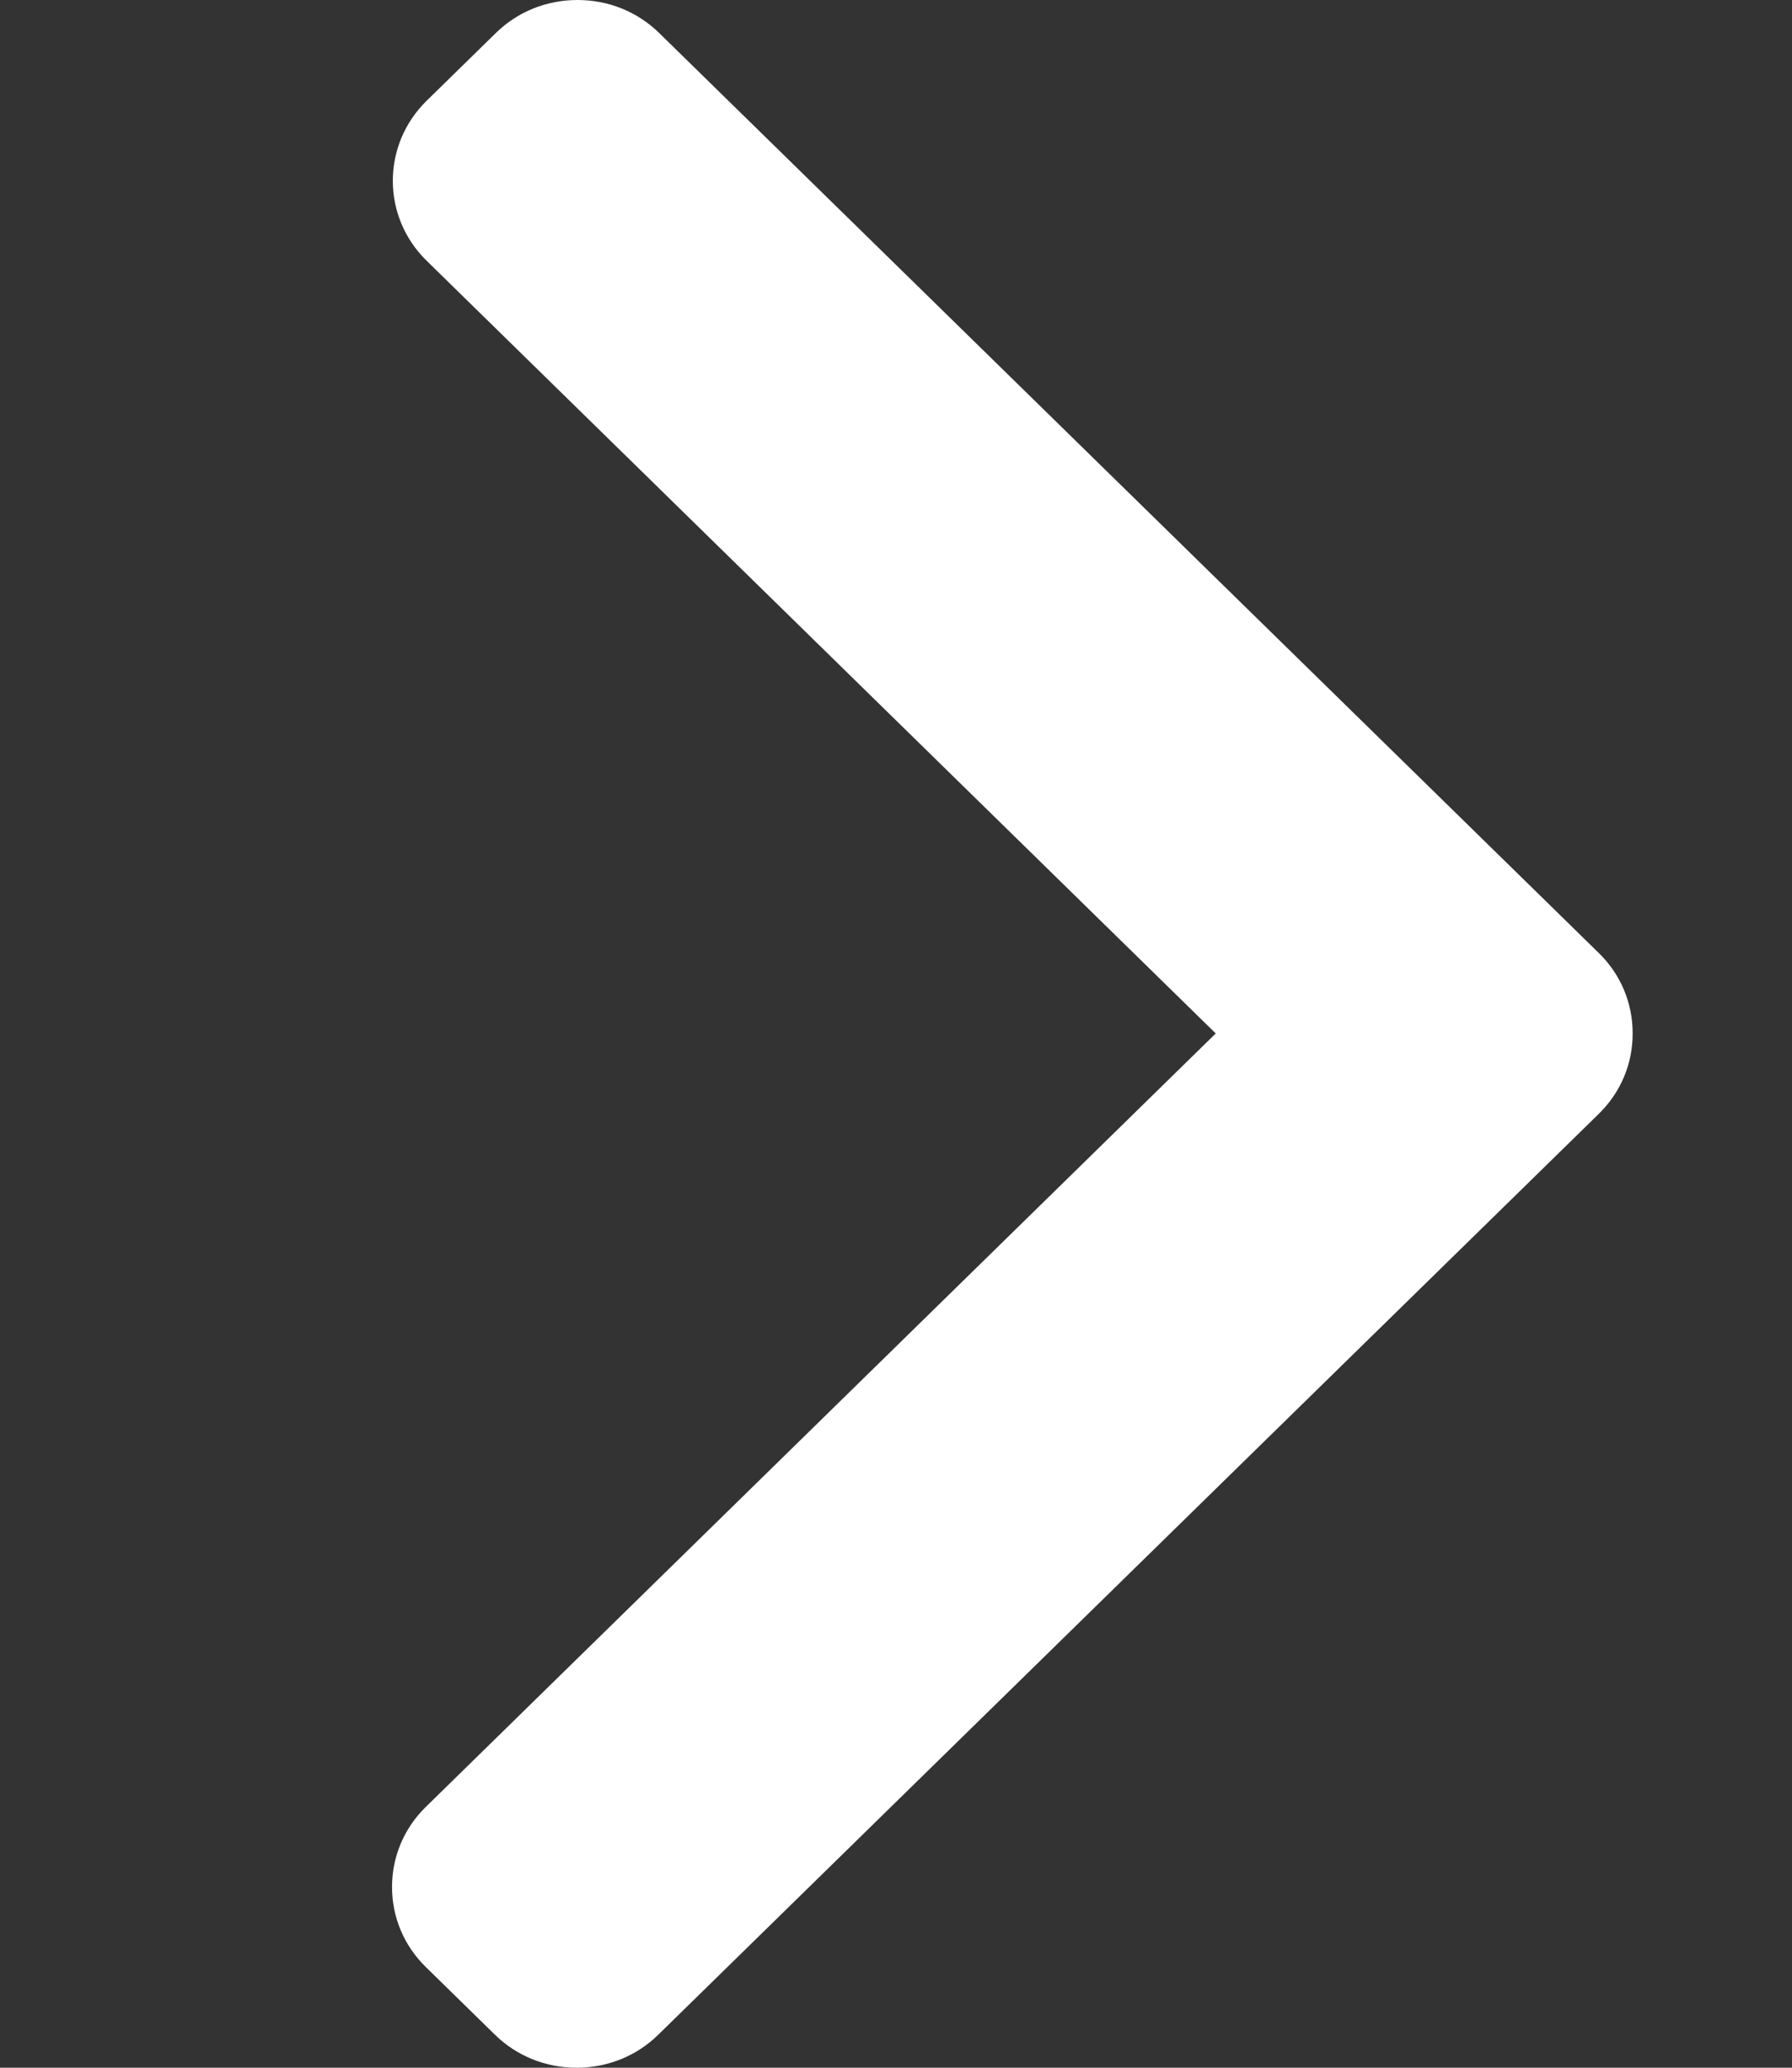 <svg width="26" height="30" viewBox="0 0 26 30" fill="none" xmlns="http://www.w3.org/2000/svg">
<rect x="0" y="0" width="26" height="30" fill="#333333" stroke="none"/>
<path d="M23.199 13.829L9.564 0.479C9.249 0.17 8.828 -5.49071e-07 8.379 -4.70589e-07C7.93 -3.92107e-07 7.509 0.17 7.194 0.479L6.19 1.462C5.536 2.103 5.536 3.144 6.19 3.783L17.639 14.994L6.177 26.217C5.862 26.526 5.688 26.938 5.688 27.377C5.688 27.817 5.862 28.229 6.177 28.538L7.181 29.521C7.497 29.83 7.917 30 8.366 30C8.815 30 9.236 29.83 9.551 29.521L23.199 16.158C23.515 15.848 23.689 15.434 23.688 14.995C23.689 14.553 23.515 14.139 23.199 13.829Z" fill="white"/>
</svg>
